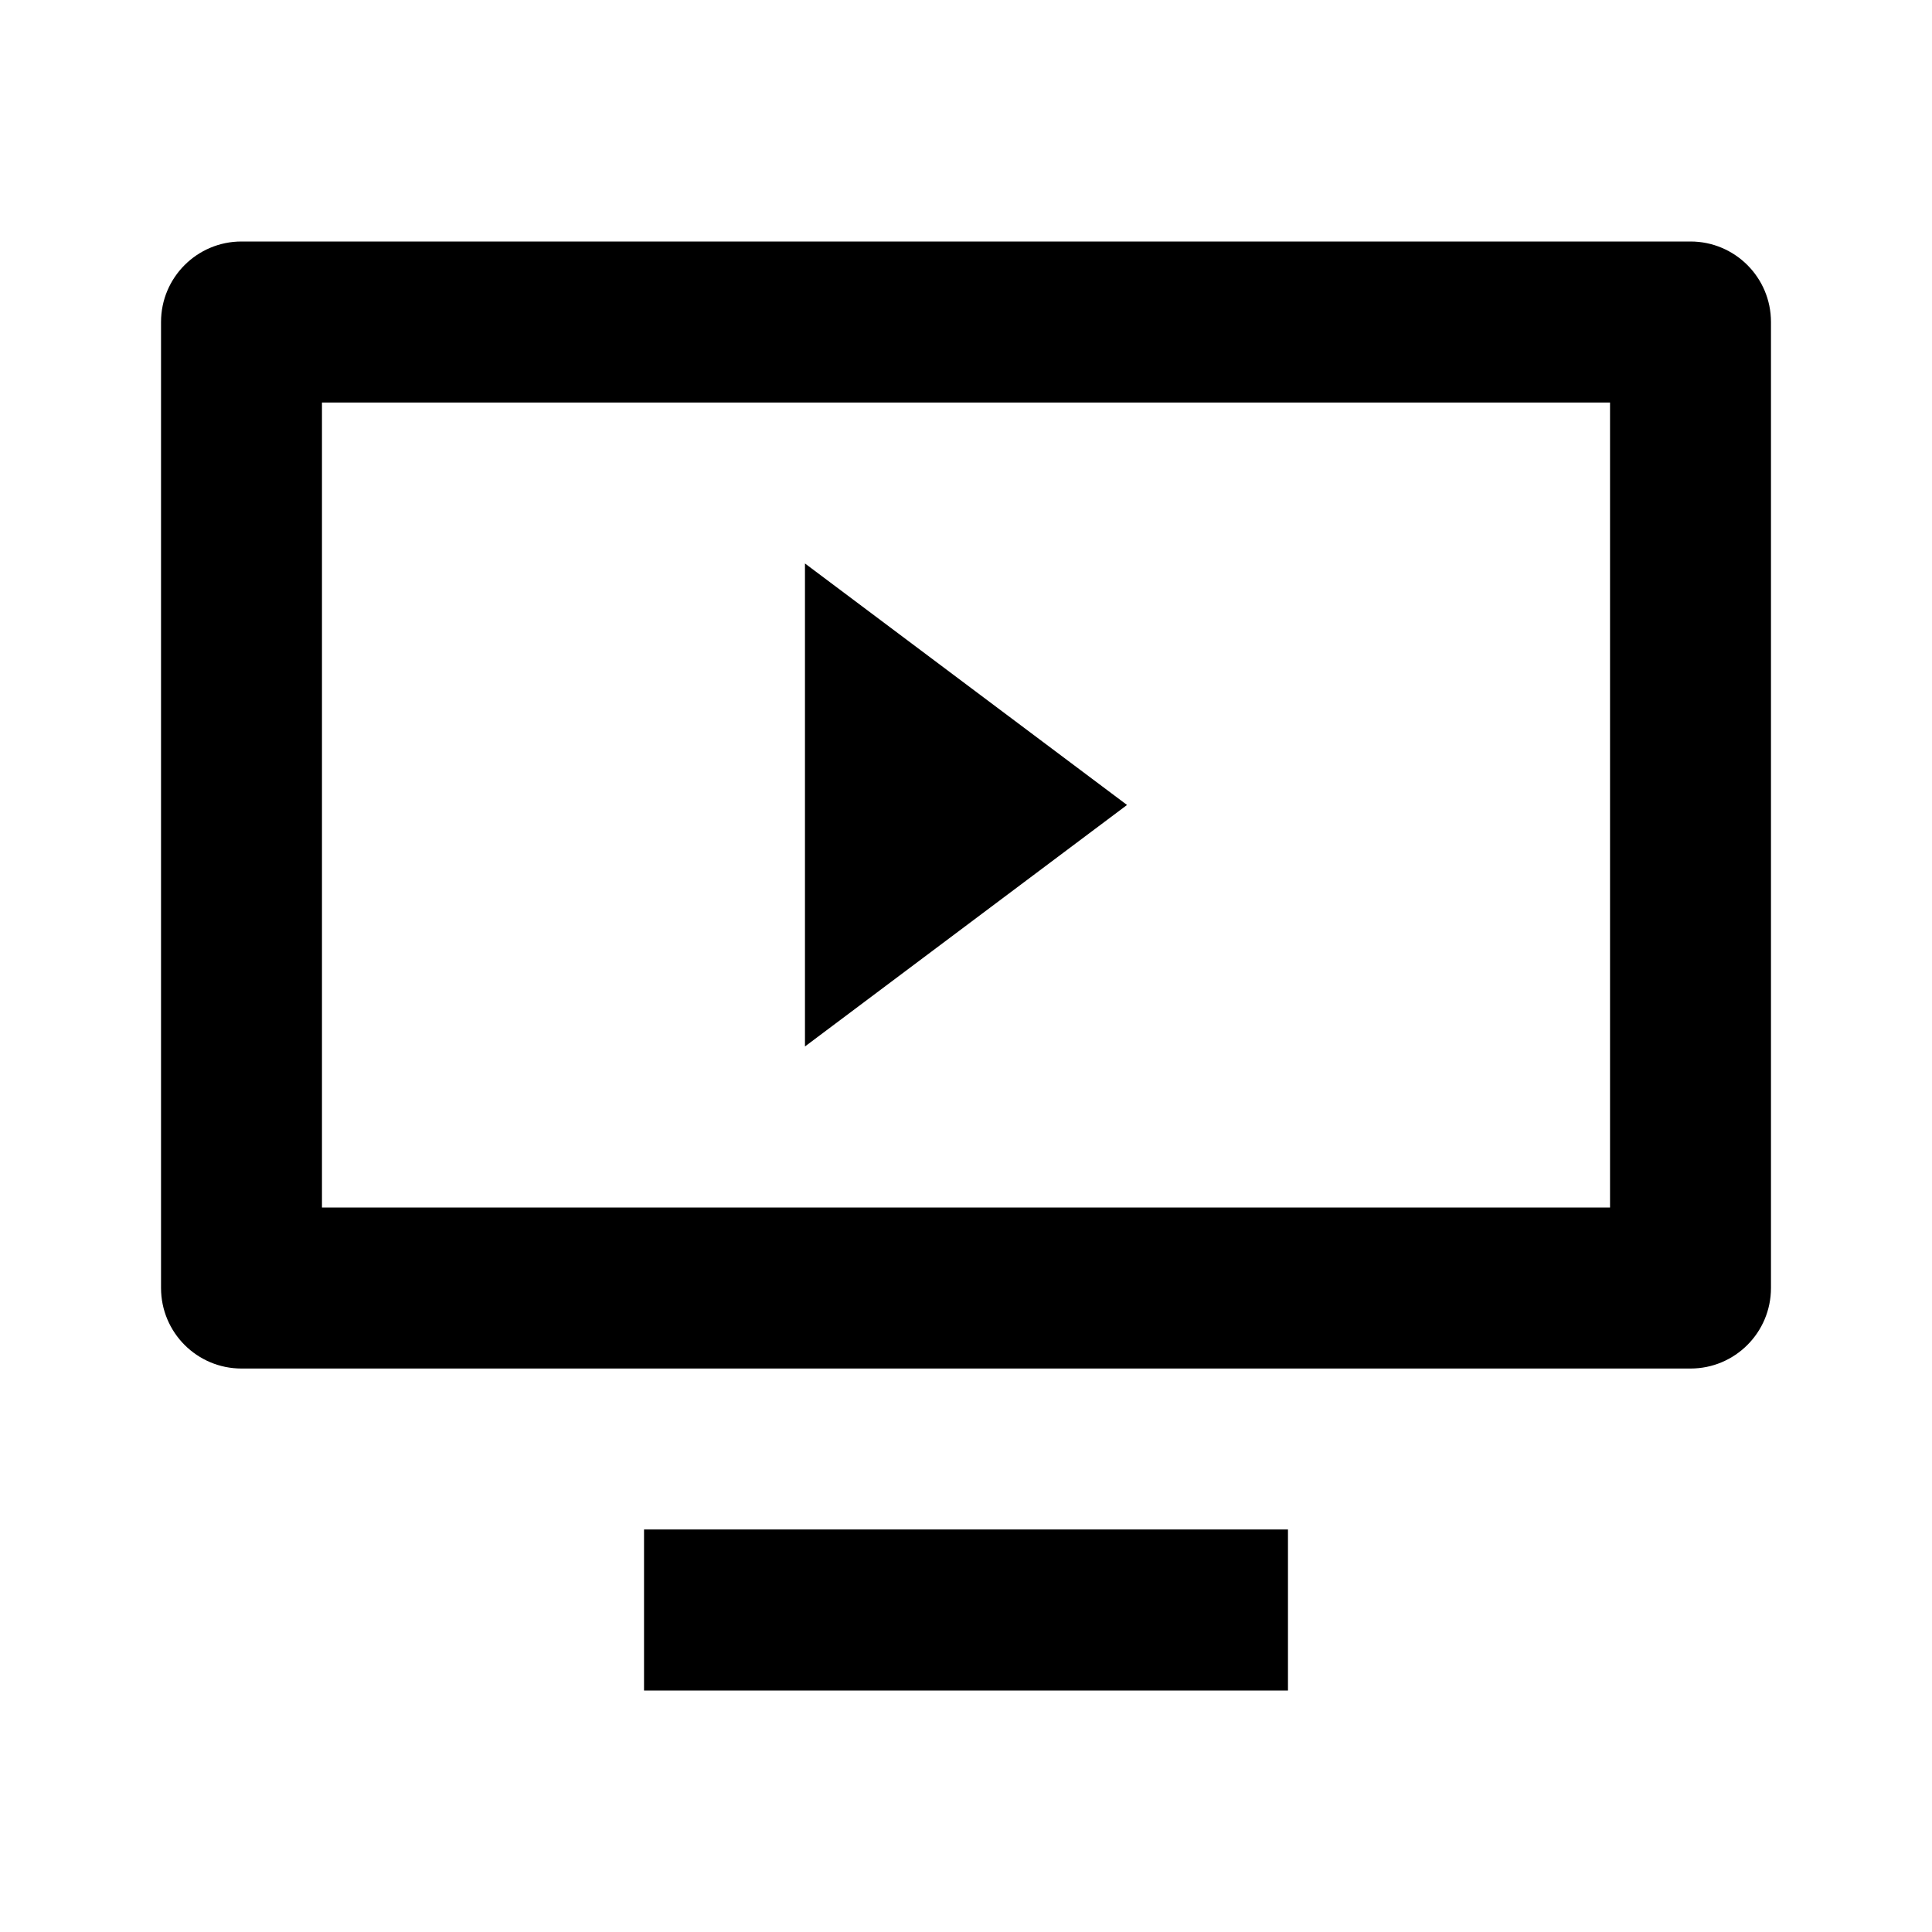 <svg width="20" height="20" viewBox="0 0 20 20" fill="none" xmlns="http://www.w3.org/2000/svg">
<path fill-rule="evenodd" clip-rule="evenodd" d="M8.333 5.833L11.667 8.333L8.333 10.833V5.833Z" fill="black"/>
<path fill-rule="evenodd" clip-rule="evenodd" d="M2.5 14.167L7.5 14.167L8.75 14.167H11.25L12.5 14.167L17.5 14.167C17.96 14.167 18.333 13.794 18.333 13.333V3.333C18.333 2.873 17.96 2.5 17.5 2.5H2.5C2.04 2.5 1.667 2.873 1.667 3.333V13.333C1.667 13.794 2.04 14.167 2.5 14.167ZM12.5 15.833L11.25 15.833H8.75L7.5 15.833L6.667 15.833V17.5H13.333V15.833L12.5 15.833ZM3.333 12.5V4.167H16.667V12.5H3.333Z" fill="black"/>
</svg>
